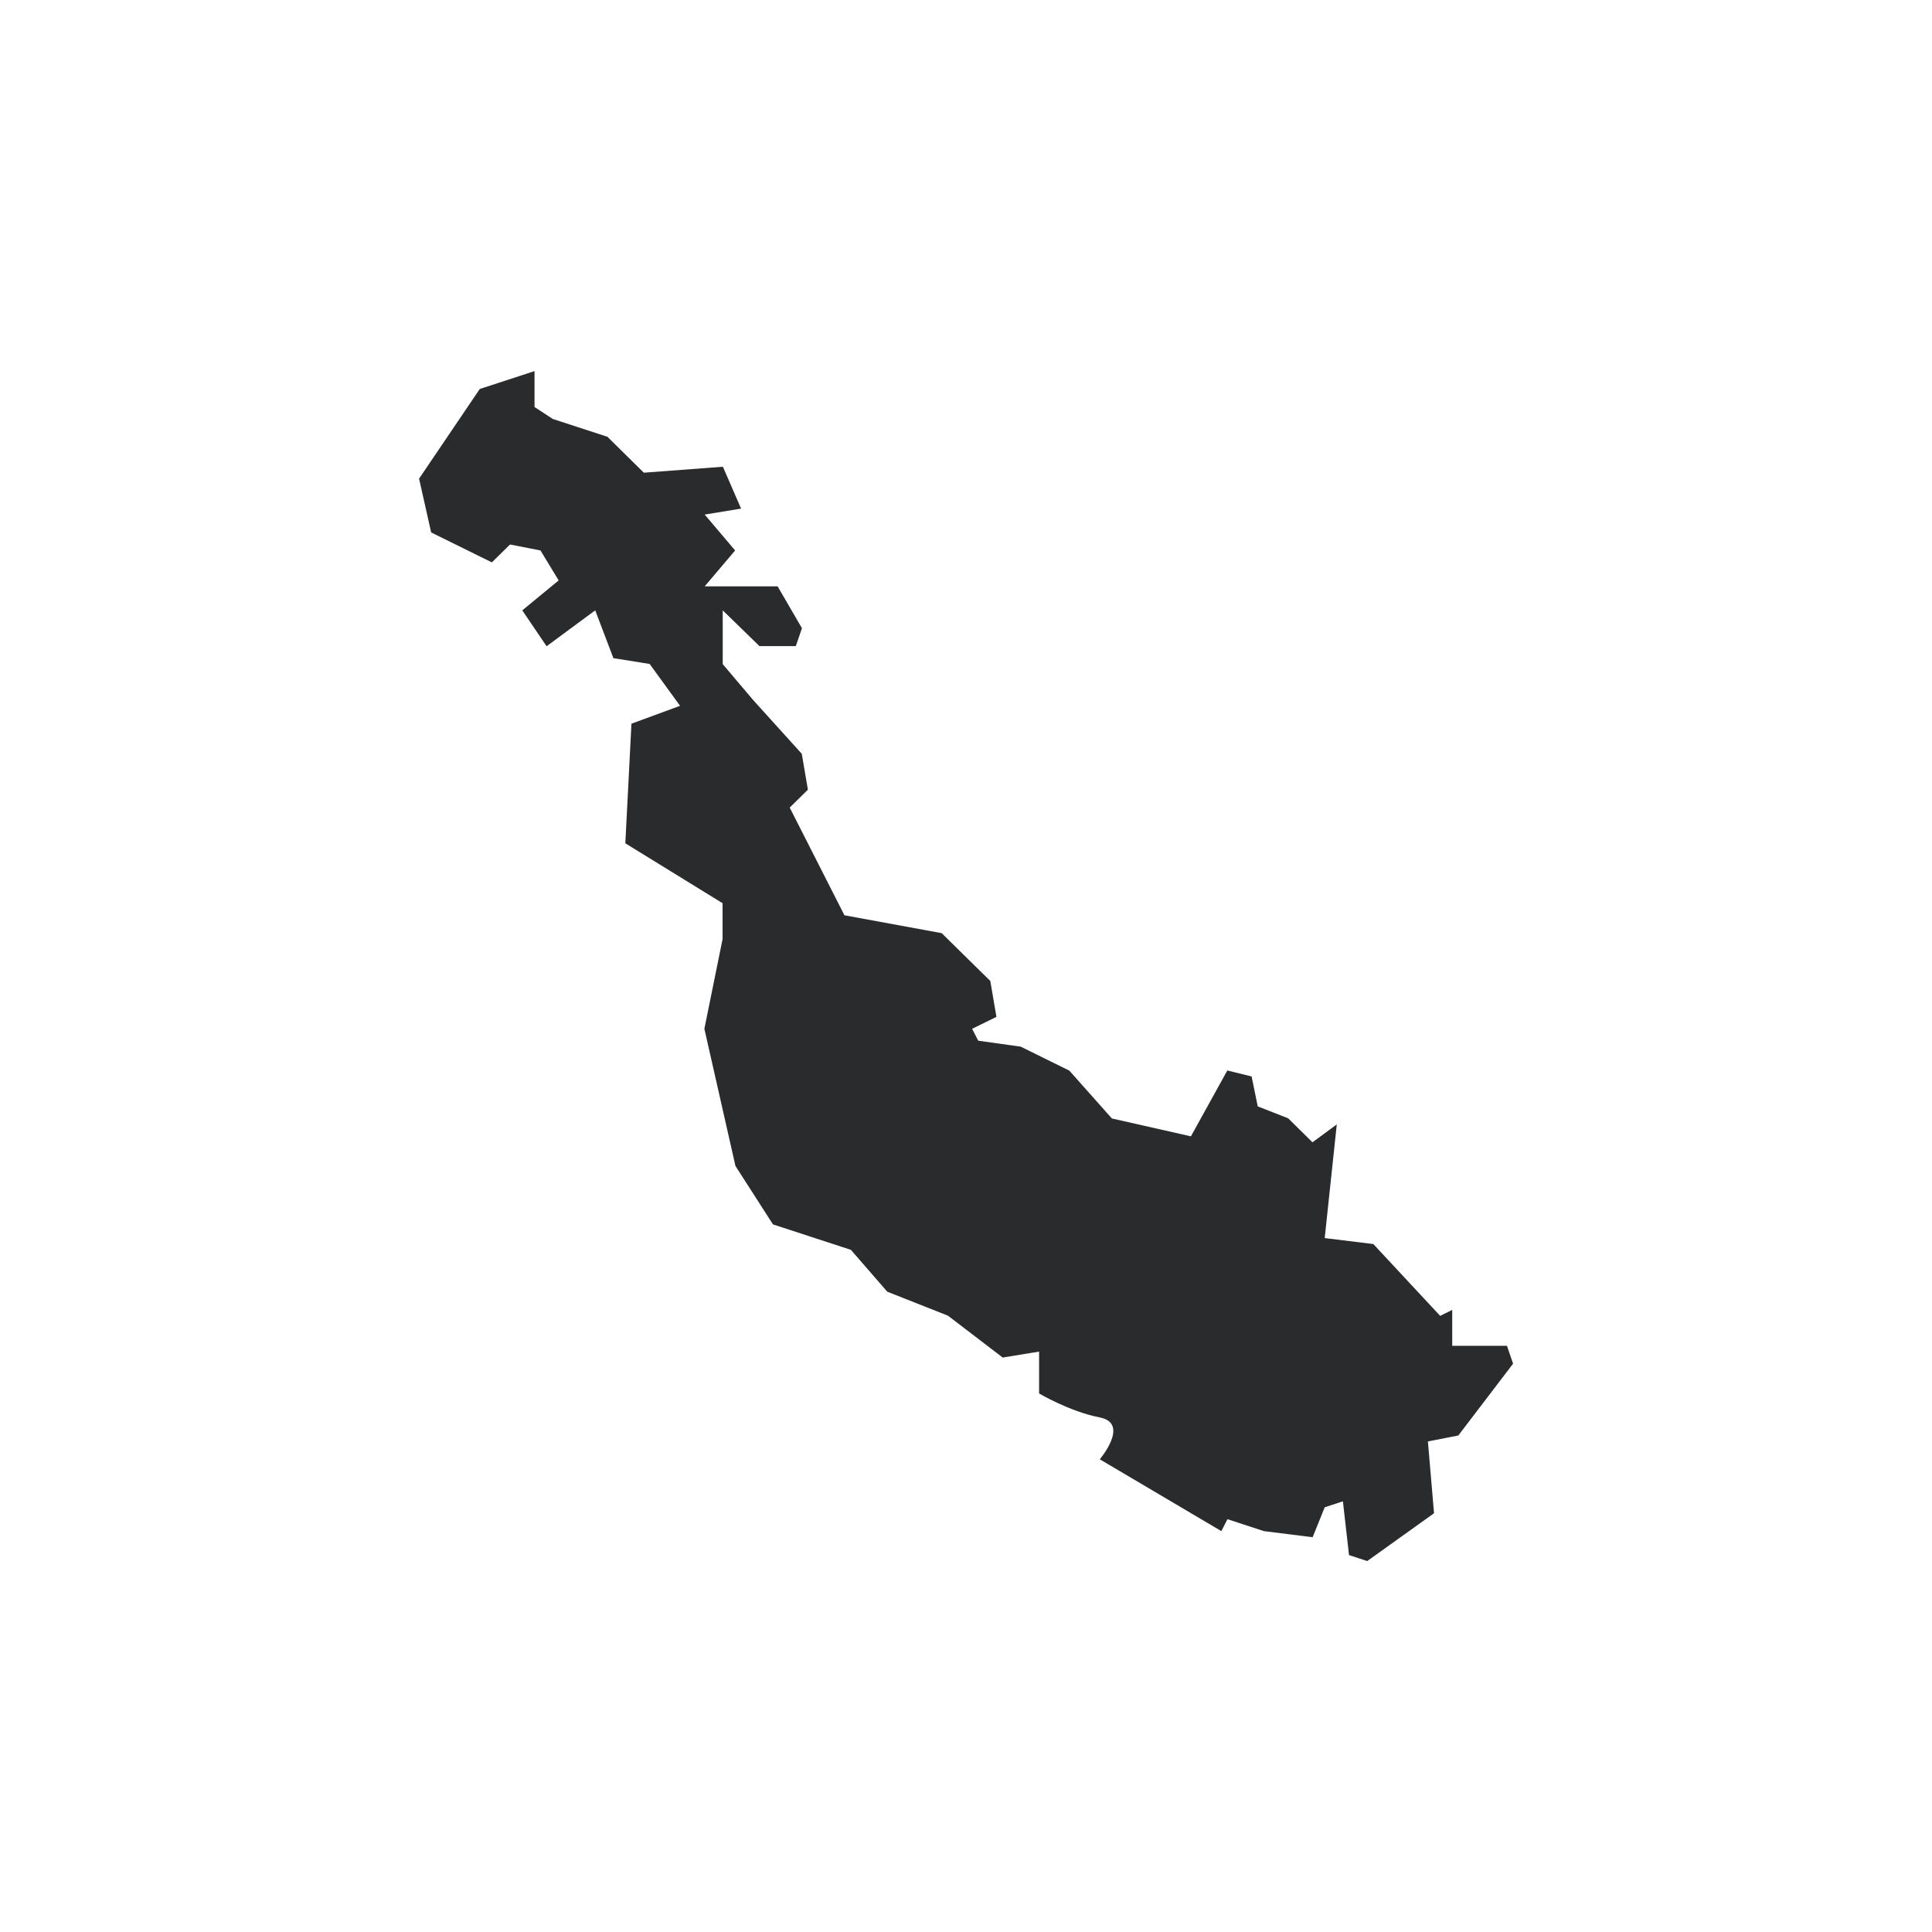 <?xml version="1.0" encoding="utf-8"?>
<!-- Generator: Adobe Illustrator 23.0.2, SVG Export Plug-In . SVG Version: 6.00 Build 0)  -->
<svg version="1.1" id="Layer_1" xmlns="http://www.w3.org/2000/svg" xmlns:xlink="http://www.w3.org/1999/xlink" x="0px" y="0px"
	 viewBox="0 0 1200 1200" style="enable-background:new 0 0 1200 1200;" xml:space="preserve">
<style type="text/css">
	.st0{fill:#292B2C;}
</style>
<g id="path2175">
	<g>
		<path class="st0" d="M381,408.8l-11.3-29.7l-30.2,22.3l-15.1-22.3l22.6-18.6l-11.3-18.6l-18.9-3.7l-11.3,11.1l-37.7-18.6
			l-7.5-33.4l37.7-55.7l34-11.1v22.3l11.3,7.4l34,11.1l22.6,22.3l49.1-3.7l11.3,26l-22.6,3.7l18.9,22.3l-18.9,22.3H483l15.1,26
			l-3.8,11.1h-22.6l-22.8-22.2v33.4l18.9,22.3l30.2,33.4l3.8,22.3l-11.3,11.1l34,66.9l60.4,11.1l30.2,29.7l3.8,22.3l-15.1,7.4
			l3.8,7.4l26.4,3.7l30.2,14.9l26.4,29.7l49.1,11.1l22.6-40.9l15.1,3.7l3.8,18.6l18.9,7.4l15.1,14.9l15.1-11.1l-7.5,70.6l30.2,3.7
			l41.5,44.6l7.5-3.7v22.3h34l3.8,11.1l-34,44.6l-18.9,3.7l3.8,44.6l-41.5,29.7l-11.3-3.7l-3.8-33.4l-11.3,3.7l-7.5,18.6L785,951
			l-22.6-7.4l-3.8,7.4l-75.5-44.6c0,0,18.9-22.3,0-26s-37.7-14.9-37.7-14.9v-26l-22.6,3.7l-34-26l-37.7-14.9l-22.6-26l-48.4-15.8
			l-23.3-36.3l-19.3-85.2l11.3-55.7v-22.3l-60.4-37.2l3.8-74.3l30.2-11.1l-18.9-26L381,408.8z"/>
	</g>
</g>
</svg>
